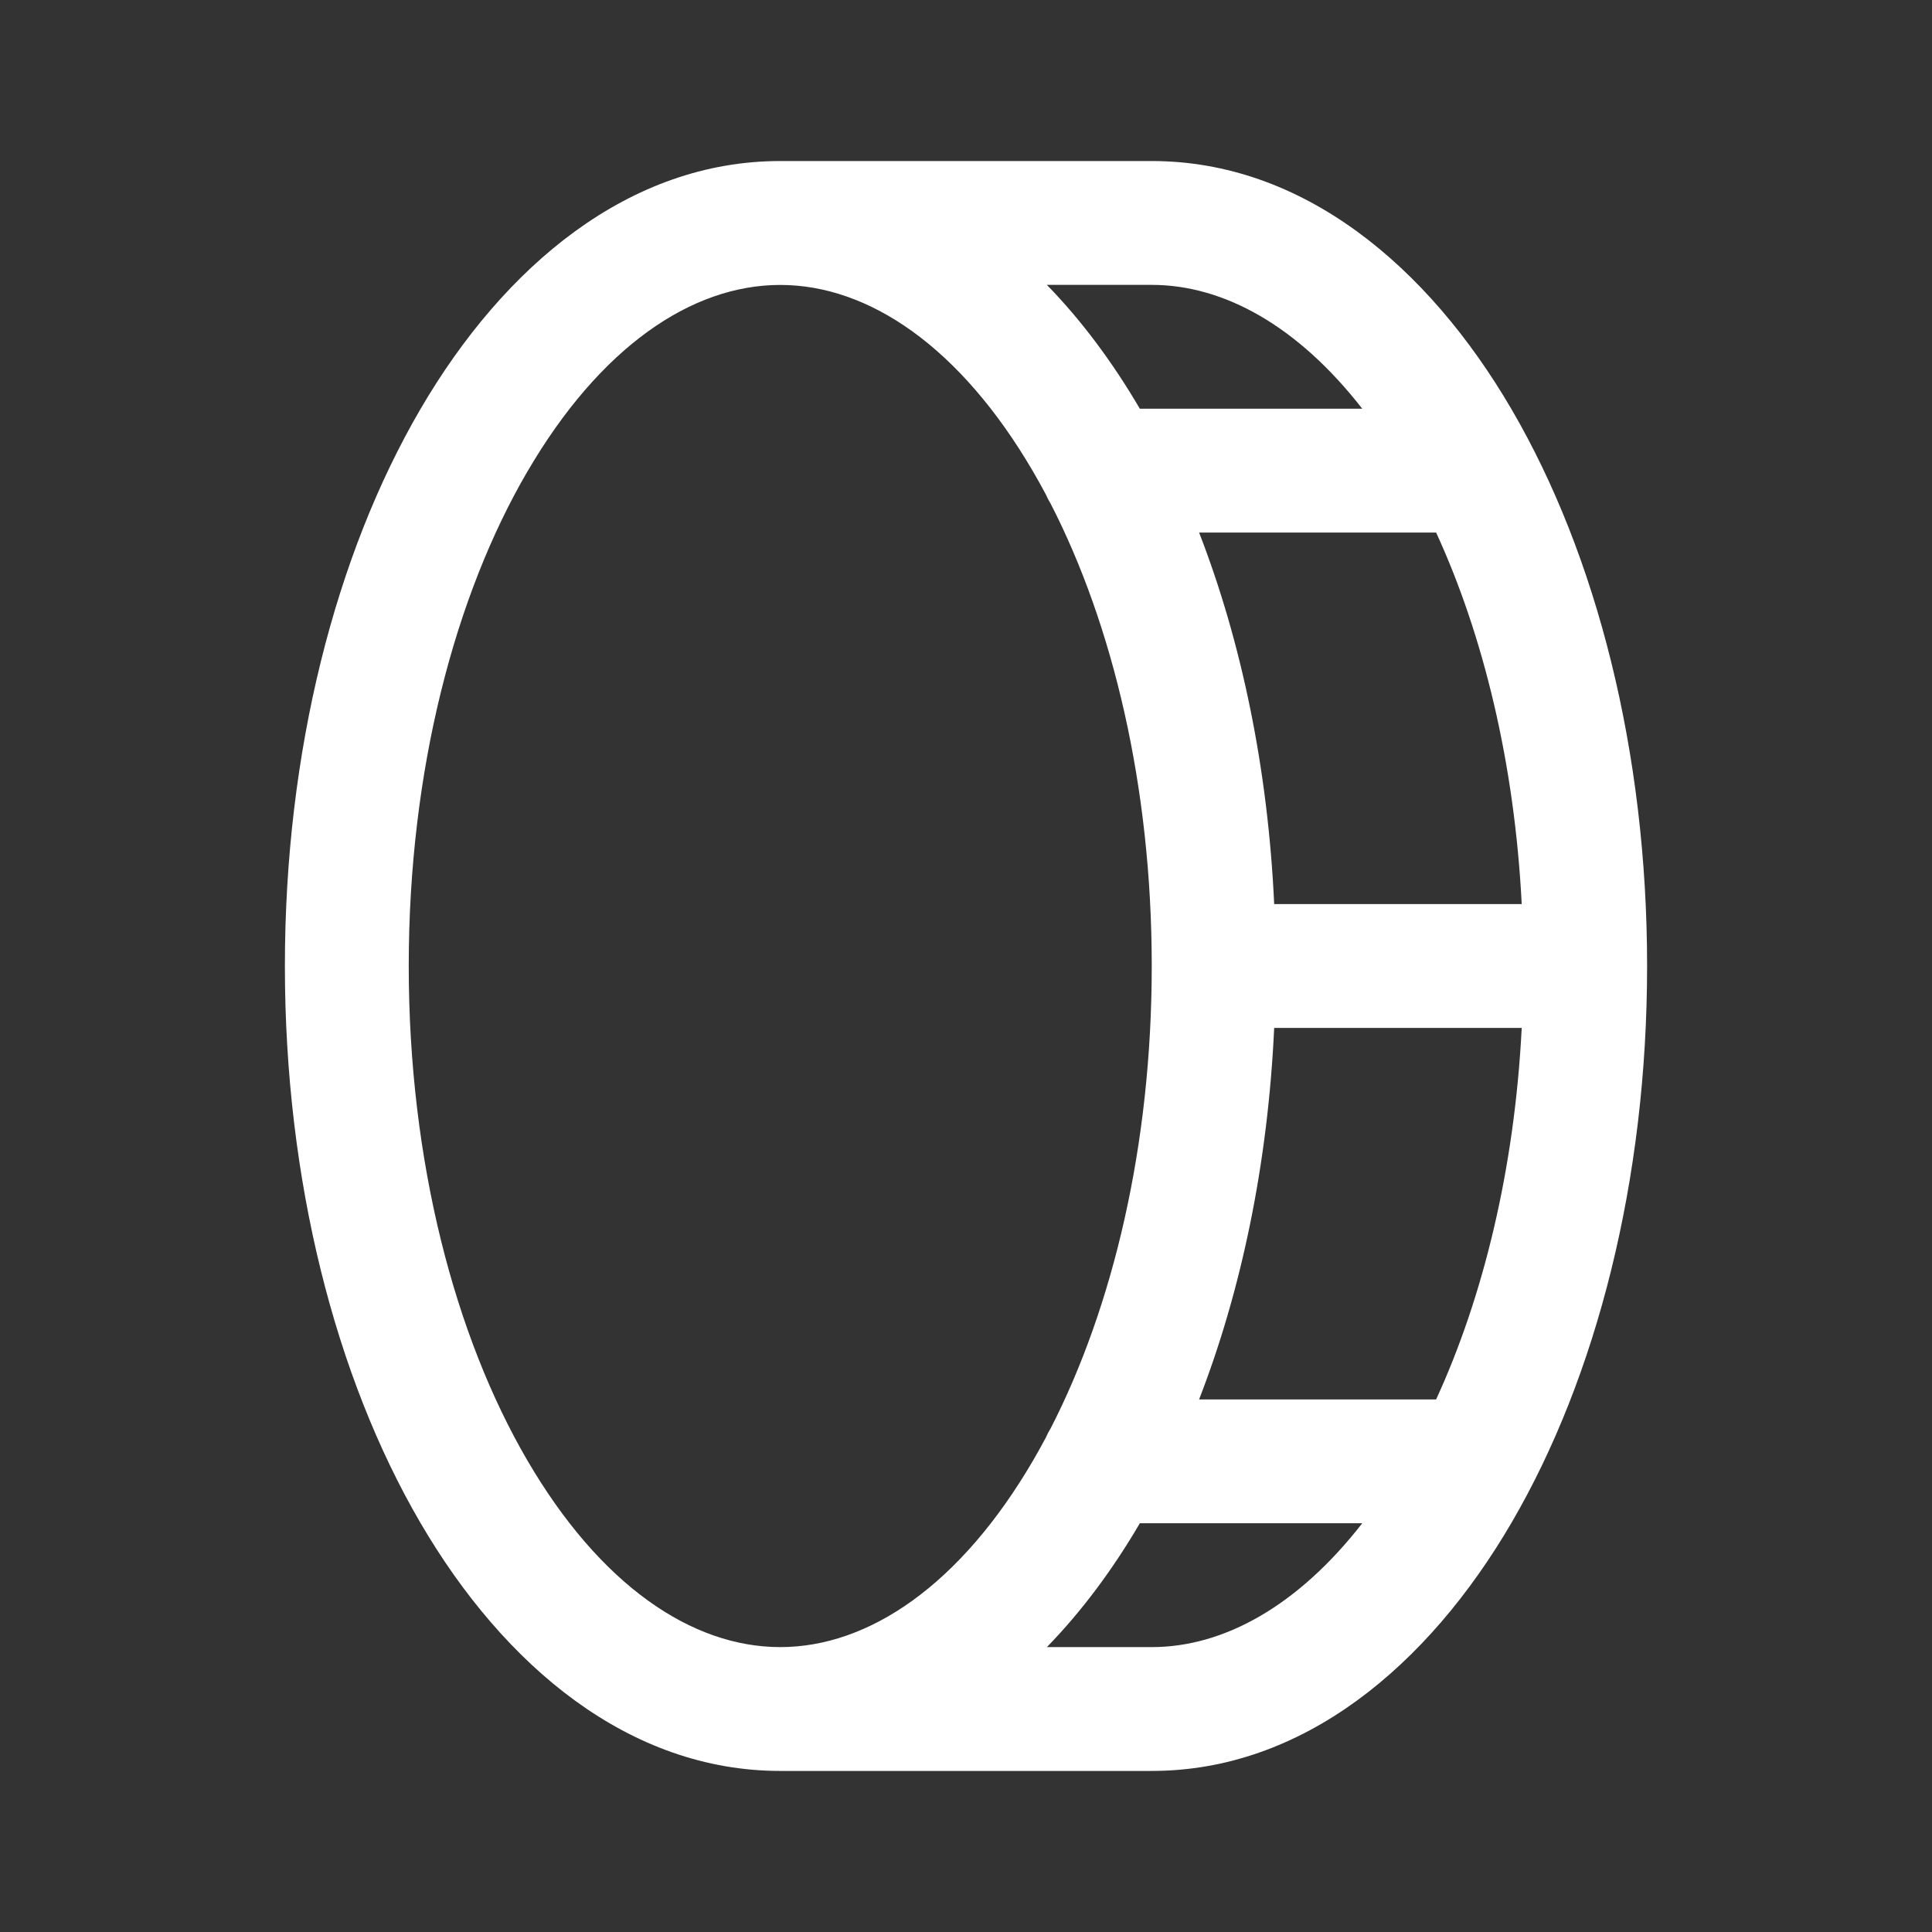 <?xml version="1.0" encoding="UTF-8"?><svg id="a" xmlns="http://www.w3.org/2000/svg" viewBox="0 0 1024 1024"><rect x="0" y="0" width="1024" height="1024" fill="#333333" stroke="none"/><defs><style>.b{fill:#fff;fill-rule:evenodd;}</style></defs><path class="b" d="M279.45,250.06c-38.16,65.42-62.81,157.95-62.81,261.94s24.66,196.52,62.81,261.94c38.63,66.22,87.18,99.06,134.09,99.06s95.47-32.84,134.1-99.06c2.29-3.94,4.54-7.97,6.73-12.09,.71-1.69,1.56-3.31,2.53-4.84,32.84-64,53.55-149.69,53.55-245s-20.71-181-53.55-245c-.97-1.53-1.82-3.15-2.53-4.84-2.19-4.13-4.44-8.16-6.73-12.09-38.63-66.22-87.17-99.06-134.1-99.06s-95.46,32.84-134.09,99.06Zm324.68,557.3c-14.27,24.41-30.78,46.67-49.26,65.64h55.59c38.15,0,77.42-21.78,111.56-65.64h-117.89Zm157.05-65.64h-125.63c22.47-57.91,36.5-125.16,39.79-196.91h131.2c-3.79,74.89-20.42,142.64-45.36,196.91Zm-85.84-262.55h131.2c-3.79-74.89-20.42-142.64-45.36-196.91h-125.63c22.47,57.91,36.5,125.16,39.79,196.91Zm125.86,327.8c45-77.12,71.8-181.49,71.8-294.98s-26.8-217.86-71.8-294.98c-44.52-76.31-110.83-131.66-190.74-131.66h-196.91c-79.96,0-146.27,55.32-190.79,131.63-44.99,77.12-71.76,181.49-71.76,295.01s26.77,217.89,71.76,295.01c44.52,76.31,110.83,131.63,190.79,131.63h196.91c79.91,0,146.22-55.35,190.74-131.66Zm-79.18-590.34h-117.89c-14.27-24.41-30.78-46.67-49.26-65.64h55.59c38.15,0,77.42,21.78,111.56,65.64Z"/></svg>